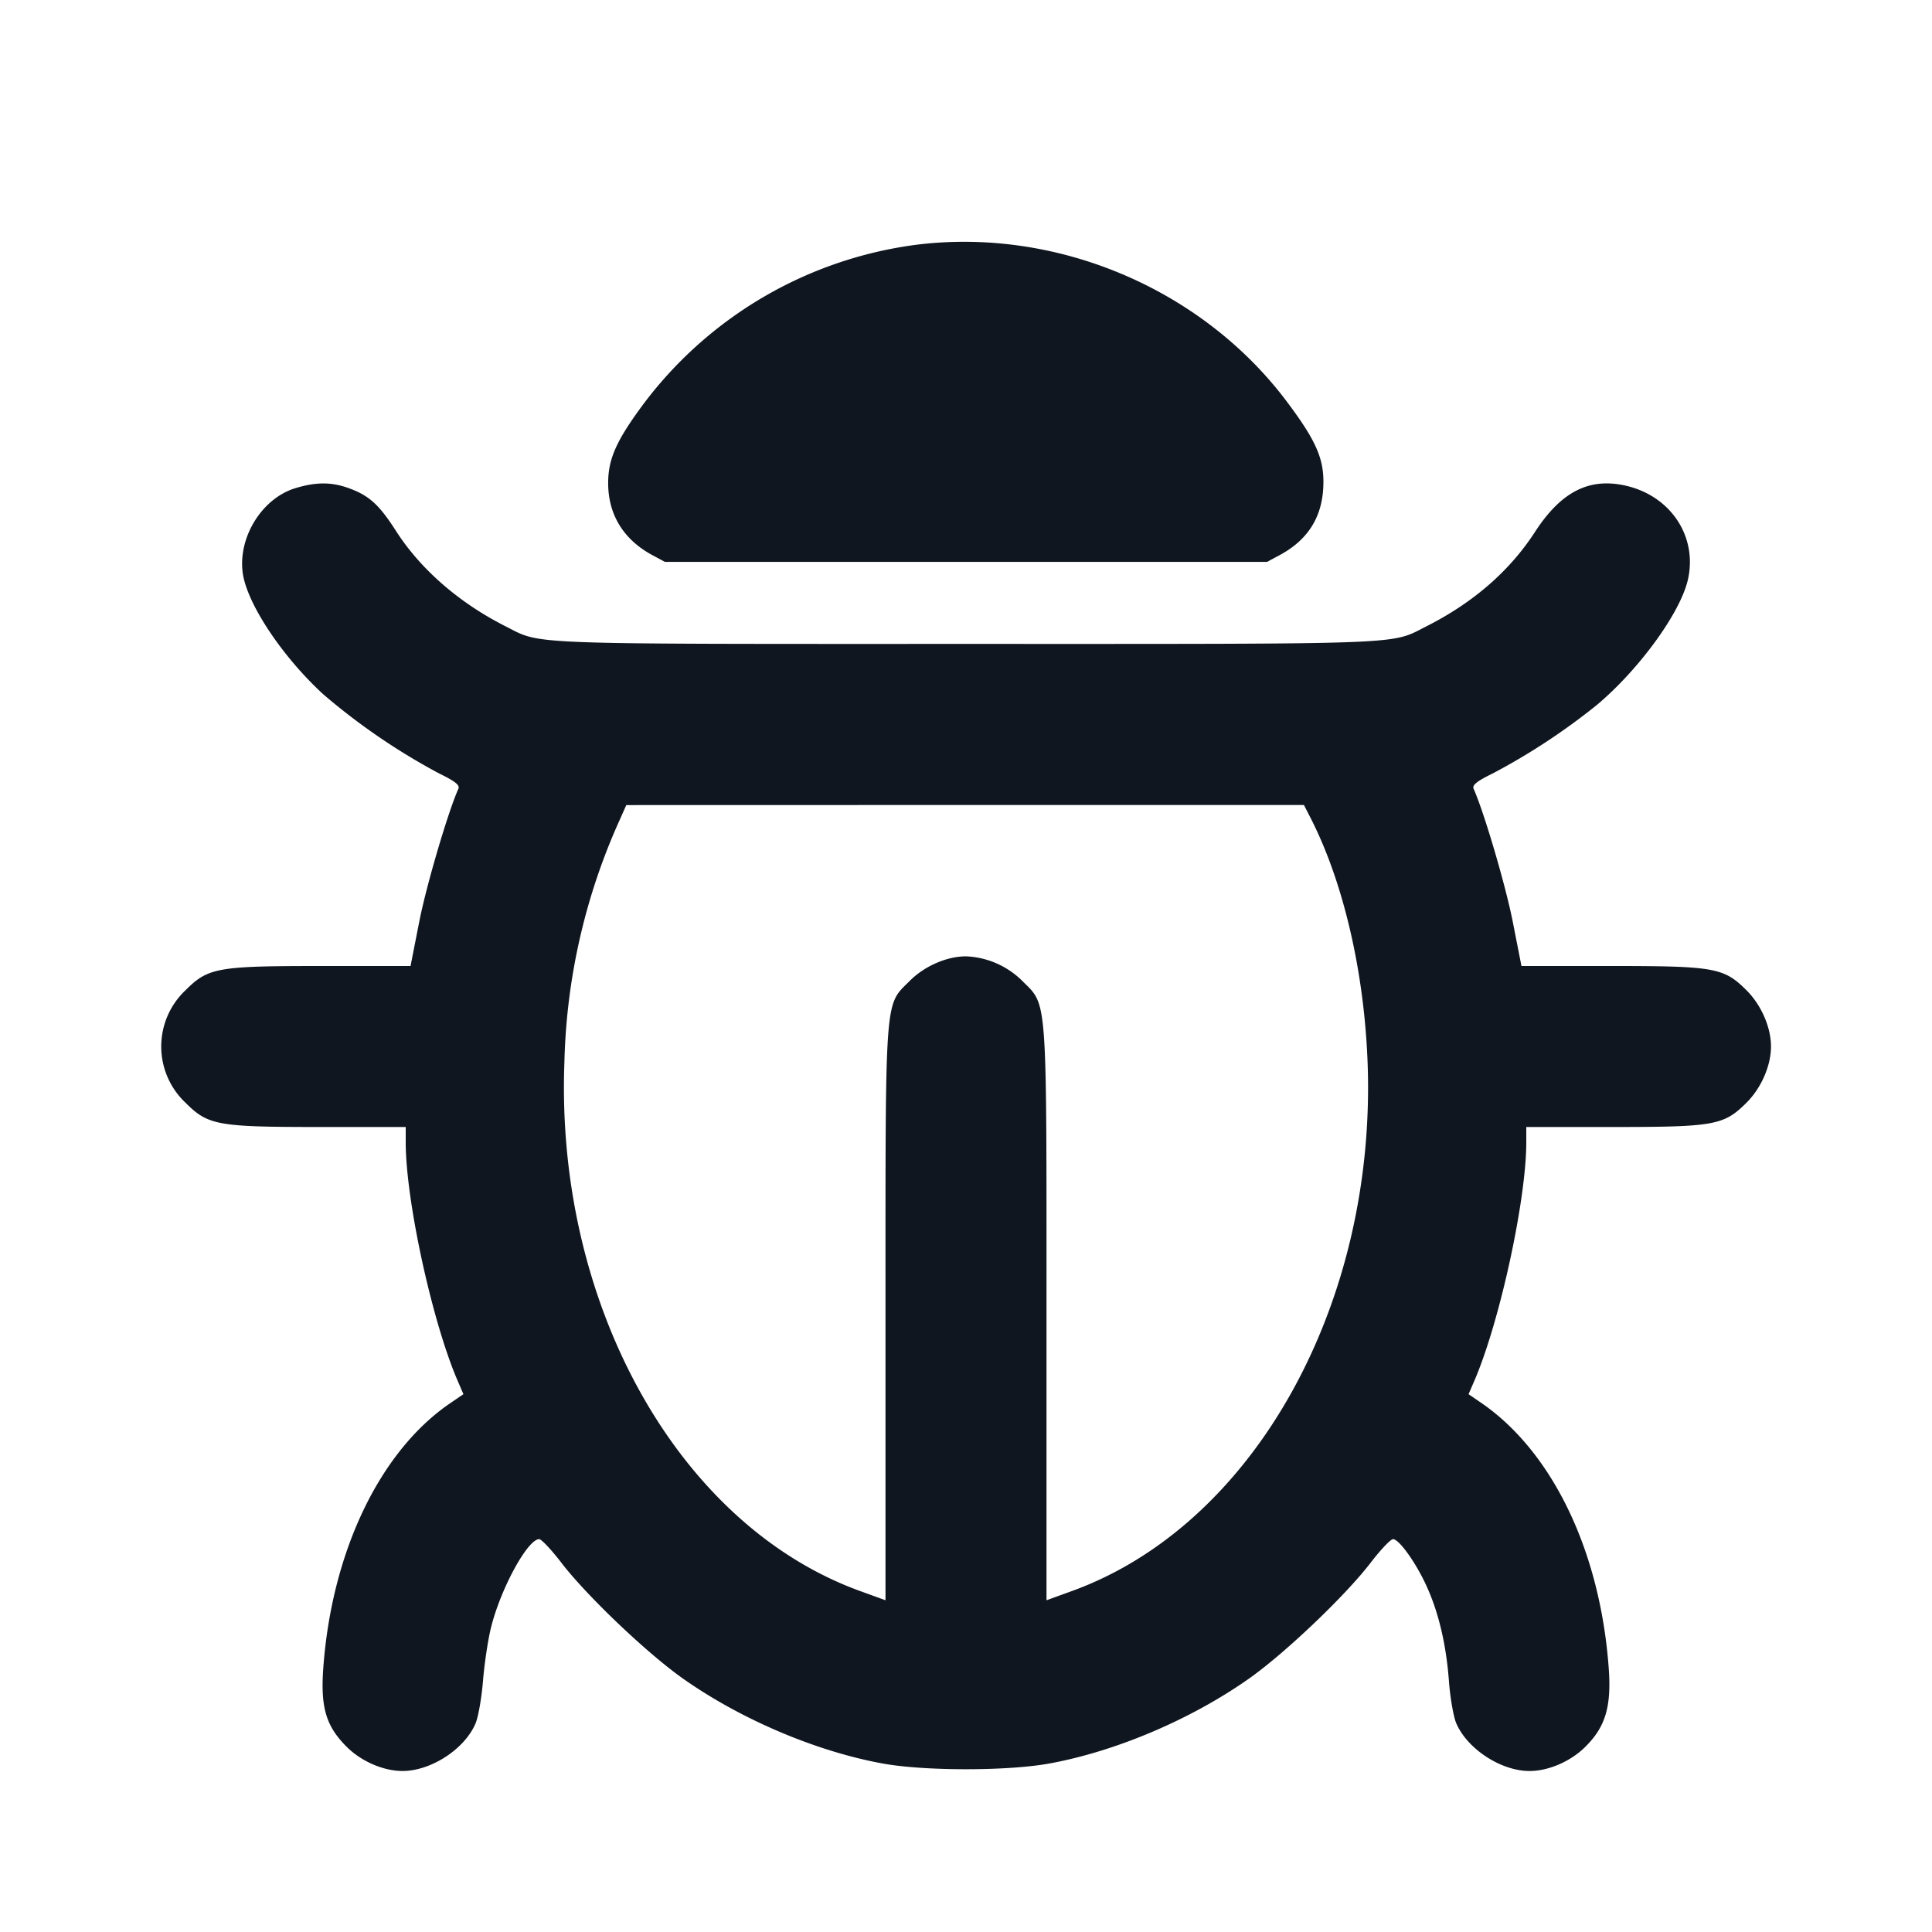 <svg xmlns="http://www.w3.org/2000/svg" width="24" height="24" viewBox="0 0 24 24" fill="none"><path d="M11.363 3.043a5.056 5.056 0 0 0-3.367 1.972c-.332.447-.437.676-.441.968-.006.399.184.715.545.911l.16.086h7.48l.16-.086c.363-.197.54-.494.54-.909 0-.303-.104-.53-.459-1.002-1.057-1.404-2.87-2.166-4.618-1.94M3.667 6.065c-.413.127-.711.608-.652 1.051.051.379.488 1.038 1.001 1.509a7.97 7.97 0 0 0 1.435.981c.204.1.264.147.243.193-.128.286-.396 1.195-.485 1.646L5.1 12H3.997c-1.296 0-1.411.02-1.691.3a.96.96 0 0 0 0 1.4c.279.279.398.3 1.661.3H5.04v.192c0 .716.326 2.215.641 2.951l.076.176-.173.118c-.872.6-1.467 1.851-1.569 3.297-.033.48.036.71.291.965.18.181.458.301.694.301.355 0 .775-.274.908-.593.034-.081.075-.318.092-.527.017-.209.061-.506.099-.66.119-.483.455-1.1.599-1.1.028 0 .151.131.274.291.313.409 1.059 1.12 1.508 1.438.716.506 1.651.905 2.48 1.057.52.096 1.56.096 2.08 0 .829-.152 1.764-.551 2.48-1.057.449-.318 1.195-1.029 1.508-1.438.123-.16.247-.291.277-.291.075 0 .283.291.415.58.151.329.245.729.279 1.18.015.209.057.446.091.527.138.32.556.593.91.593.238 0 .514-.12.697-.304.25-.249.323-.503.286-.989-.108-1.44-.697-2.665-1.571-3.272l-.169-.116.076-.176c.313-.731.641-2.24.641-2.951V14h1.073c1.266 0 1.382-.021 1.664-.303.183-.183.303-.46.303-.697 0-.237-.12-.514-.303-.697-.283-.283-.395-.303-1.694-.303H18.9l-.109-.555c-.089-.451-.357-1.36-.485-1.646-.021-.046.039-.094.243-.194a8.062 8.062 0 0 0 1.287-.847c.525-.441 1.036-1.143 1.131-1.554.125-.543-.219-1.055-.791-1.175-.445-.094-.789.086-1.11.582-.313.482-.765.875-1.342 1.167-.461.233-.149.221-5.724.221s-5.263.012-5.724-.221c-.573-.29-1.051-.706-1.356-1.181-.213-.333-.338-.445-.602-.538-.208-.073-.4-.071-.651.006m12.616 4.101c.406.796.664 1.907.706 3.039.11 3.004-1.416 5.735-3.664 6.556l-.325.118v-3.552c0-4.023.014-3.826-.303-4.144A1.052 1.052 0 0 0 12 11.88c-.237 0-.514.12-.697.303-.317.318-.303.121-.303 4.144v3.552l-.325-.118c-2.248-.821-3.774-3.551-3.664-6.556a7.743 7.743 0 0 1 .694-3.035l.075-.169L11.989 10h4.209l.085.166" fill="#10161F" fill-rule="evenodd"/></svg>